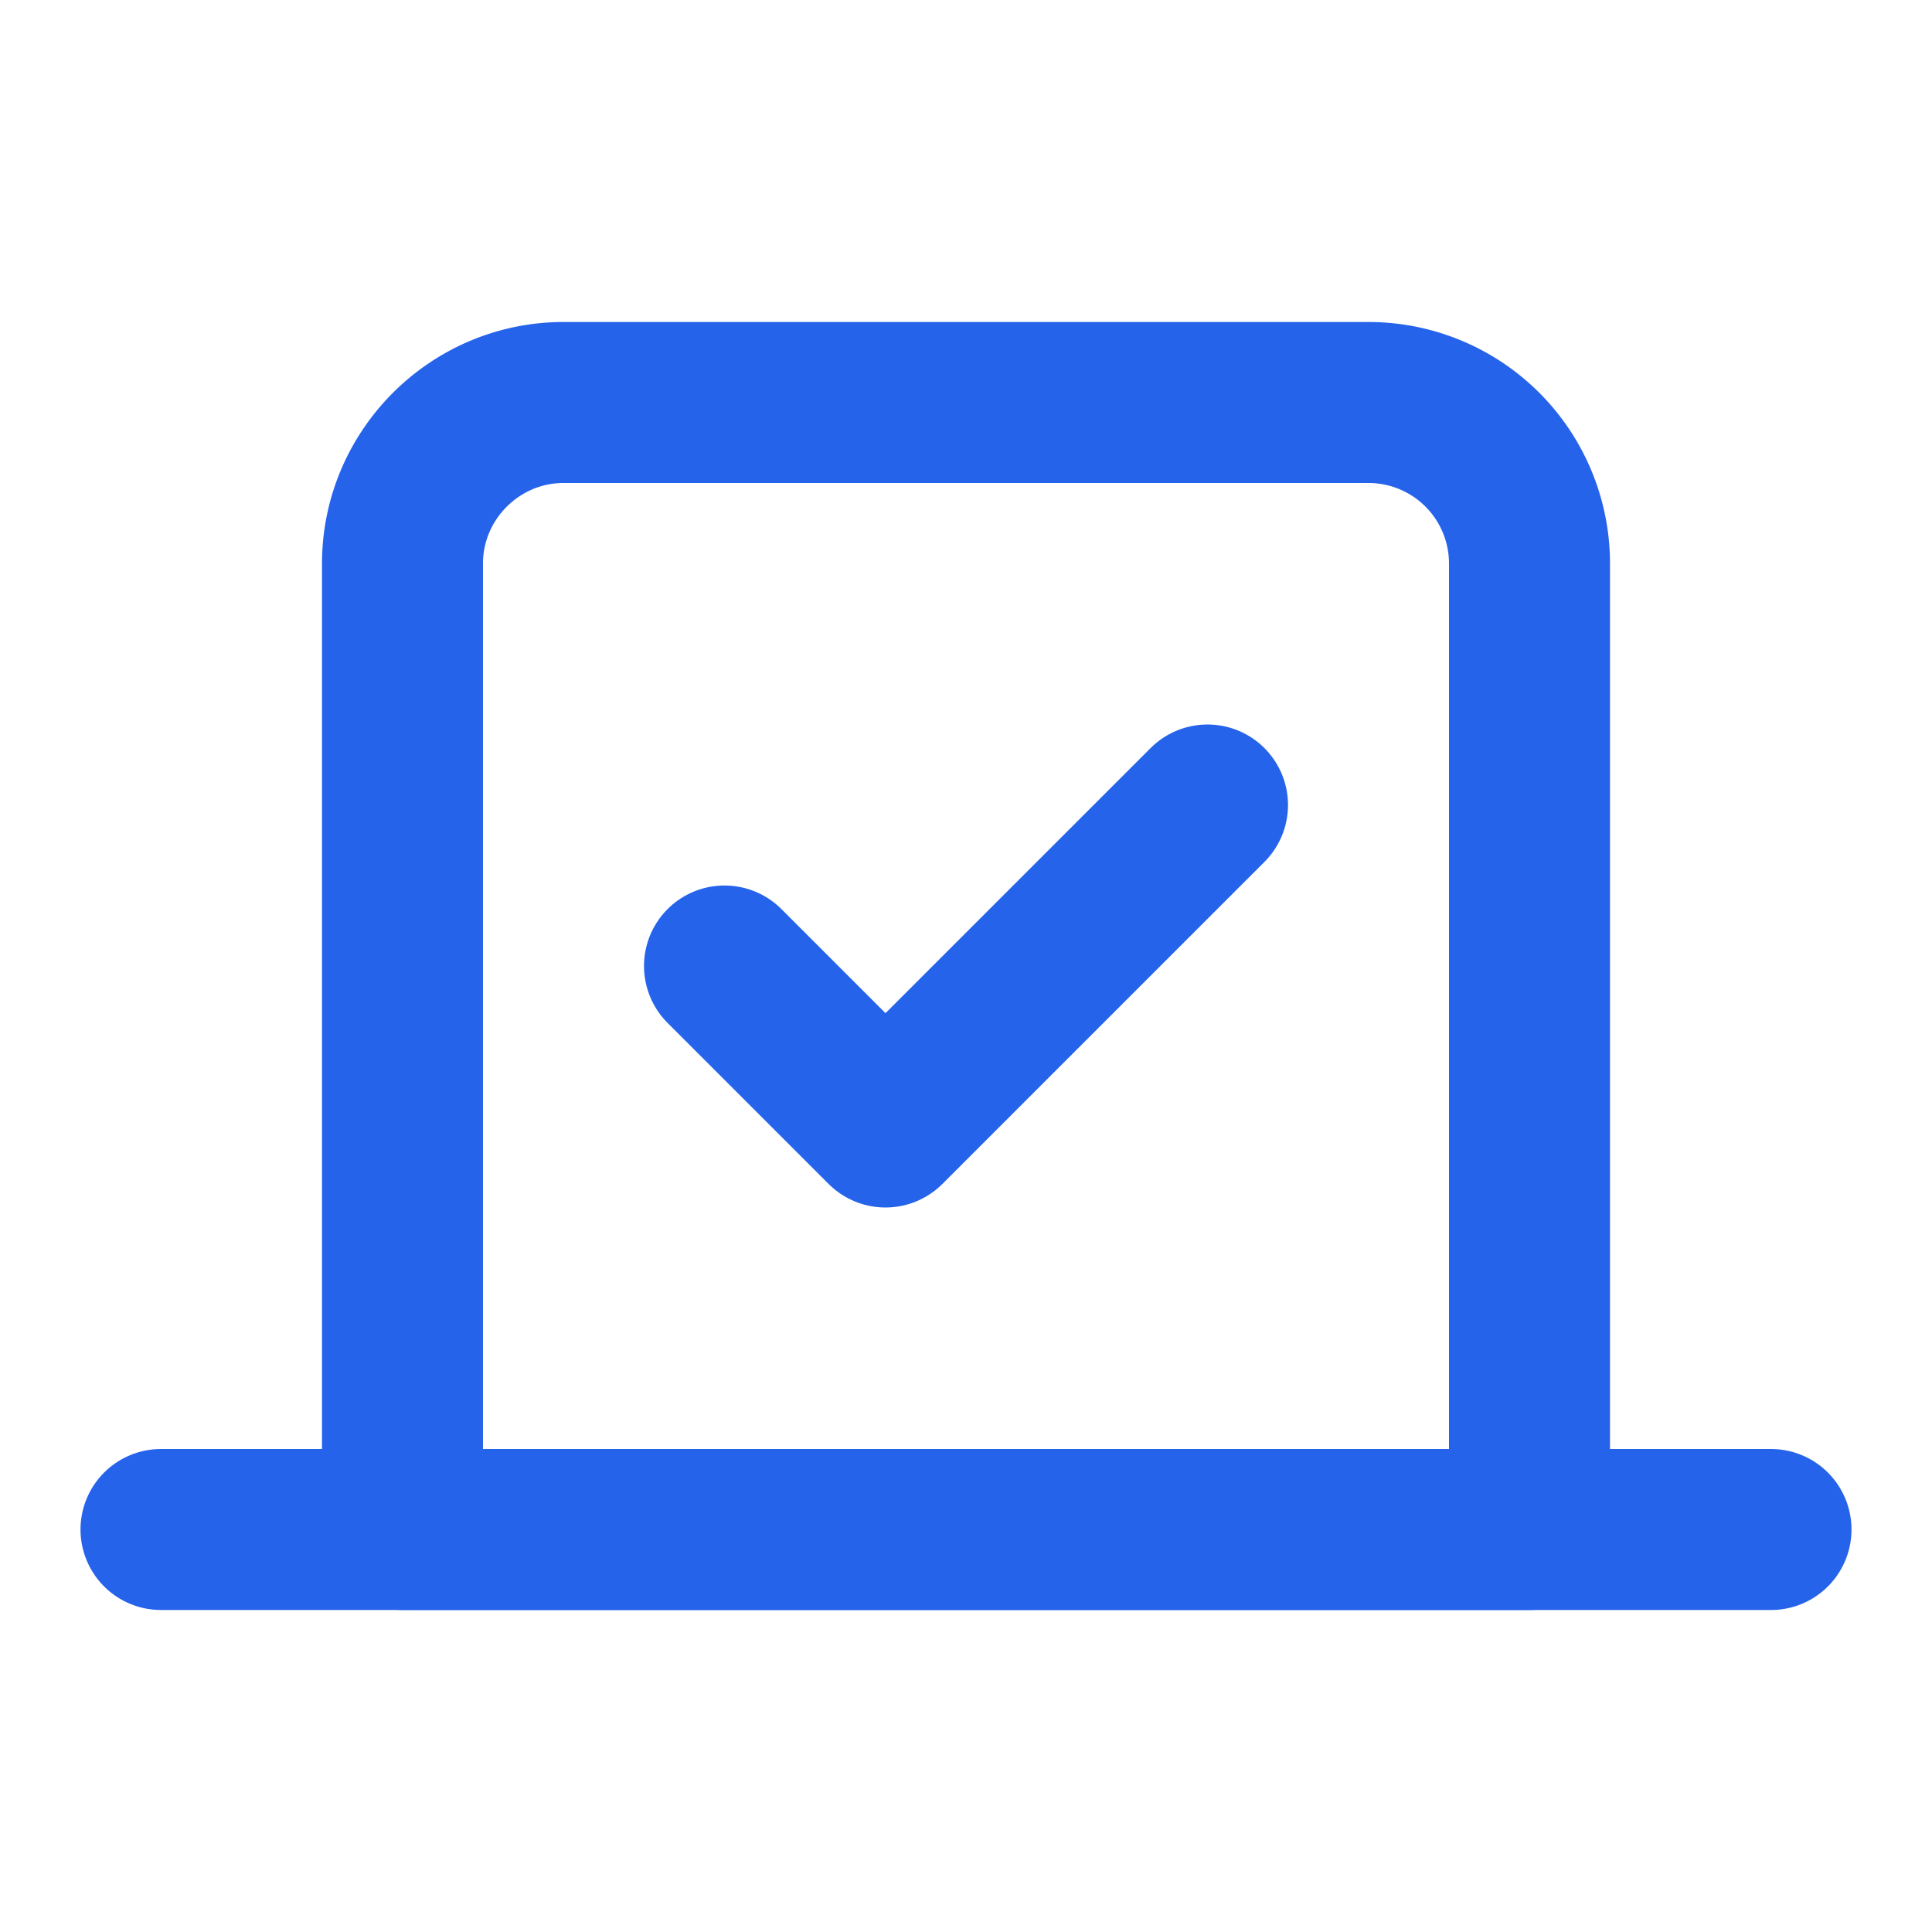 <svg xmlns="http://www.w3.org/2000/svg" width="24" height="24" viewBox="0 0 24 24" fill="none" stroke="#2563eb" stroke-width="2" stroke-linecap="round" stroke-linejoin="round">
  <path d="m9 12 2 2 4-4"></path>
  <path d="M5 7c0-1.1.9-2 2-2h10a2 2 0 0 1 2 2v12H5V7Z"></path>
  <path d="M22 19H2"></path>
</svg>
